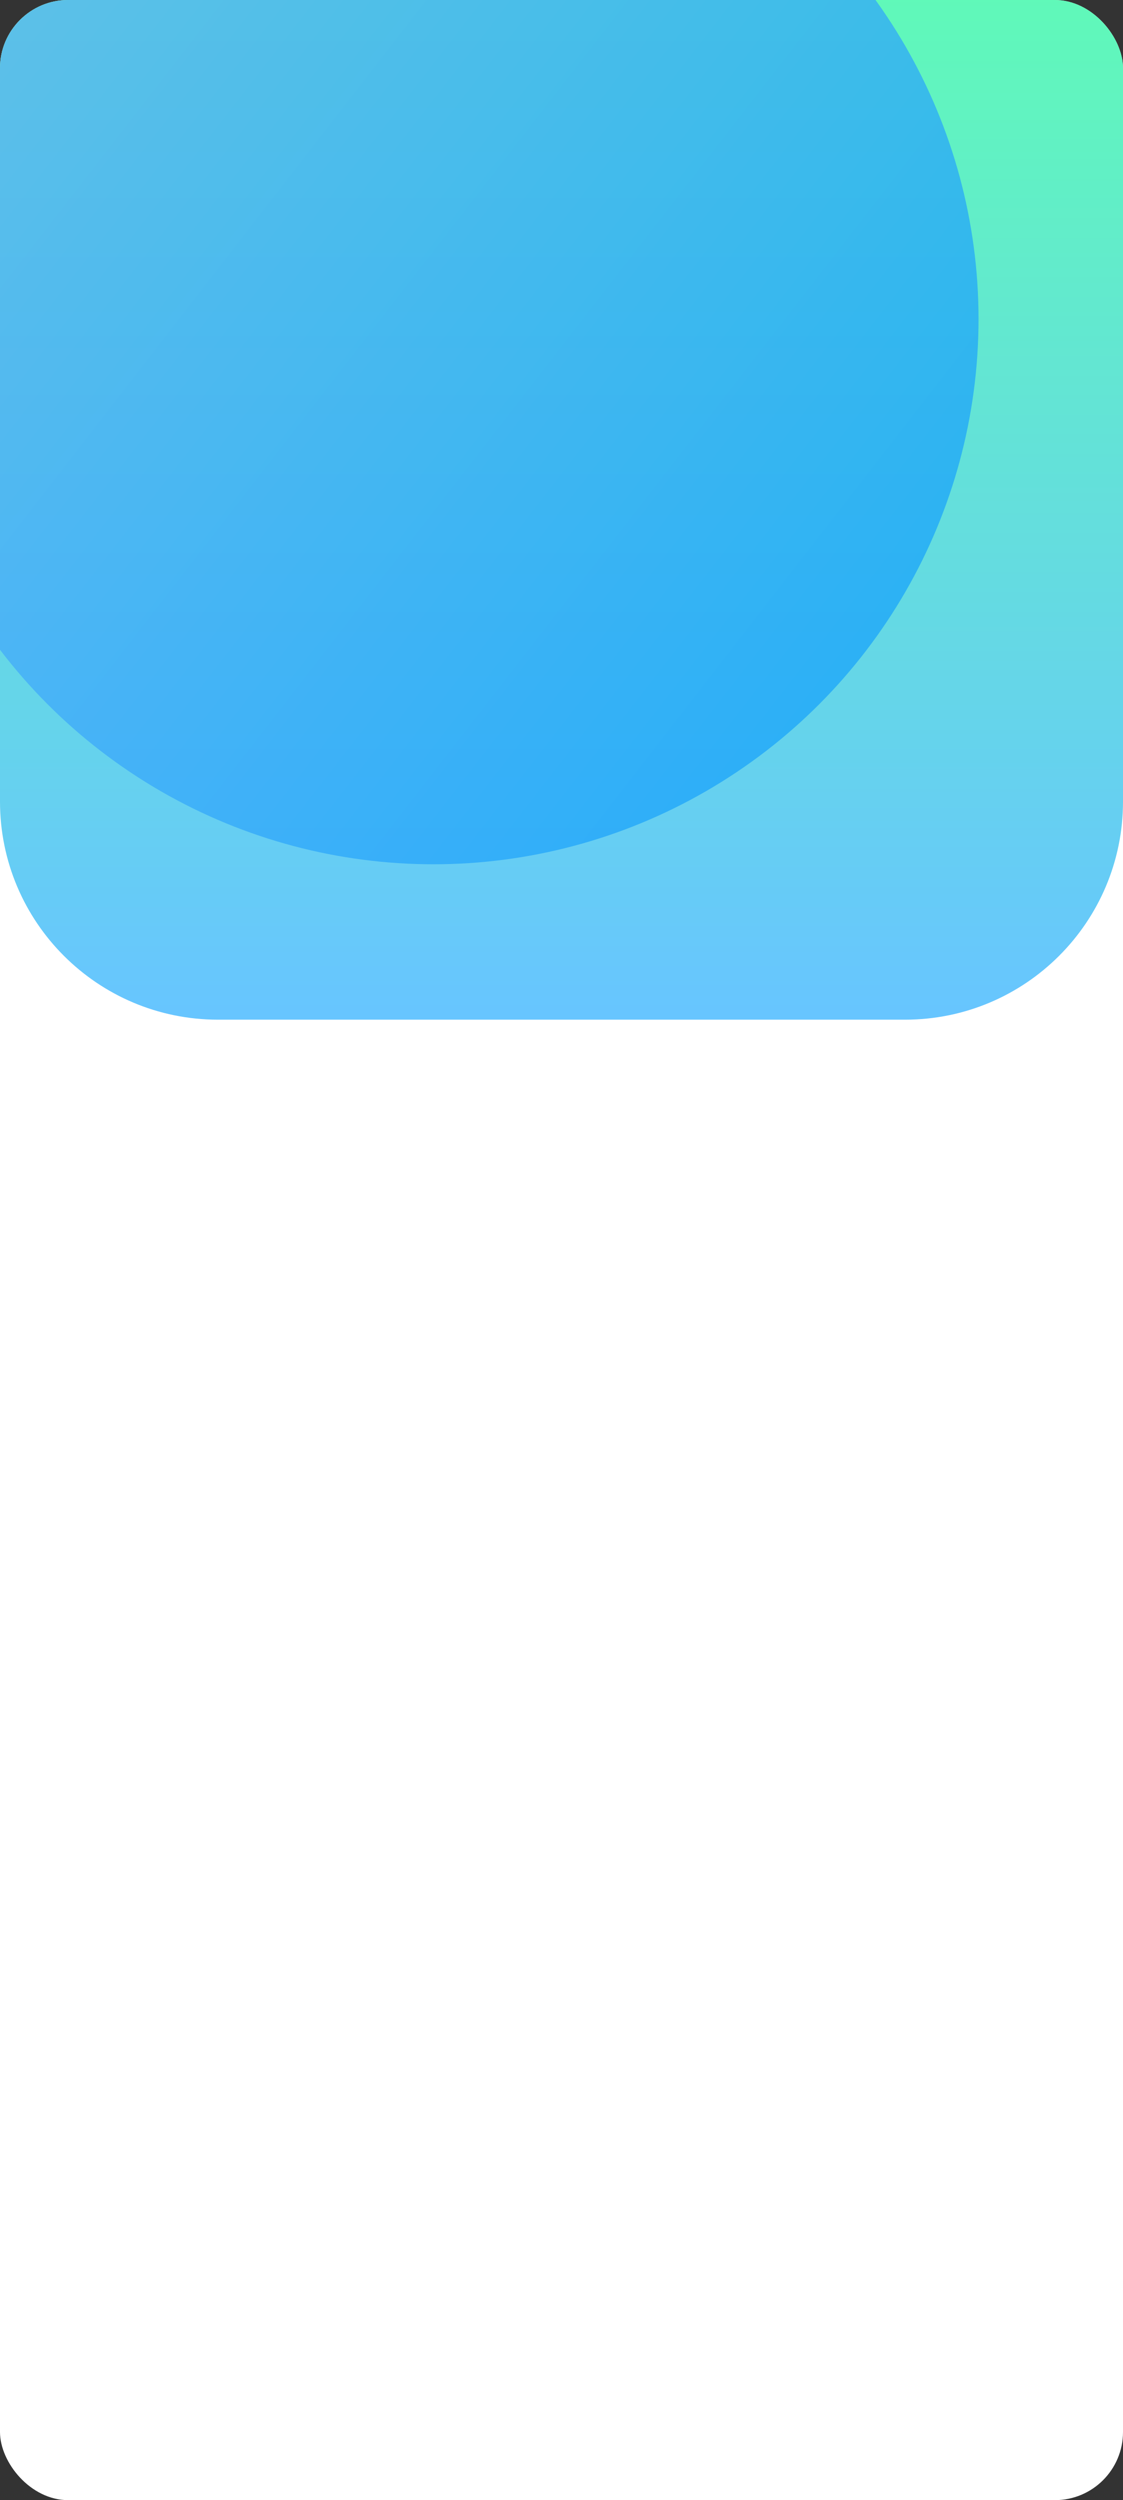 <svg width="412" height="917" viewBox="0 0 412 917" fill="none" xmlns="http://www.w3.org/2000/svg">
<rect x="0" y="0" width="412" height="917" fill="#333333" stroke="none"/>
<g clip-path="url(#clip0_131_22)">
<rect width="412" height="917" rx="25" fill="white"/>
<path opacity="0.73" d="M0 25C0 11.193 11.193 0 25 0H387C400.807 0 412 11.193 412 25V294C412 338.183 376.183 374 332 374H80C35.817 374 0 338.183 0 294V25Z" fill="url(#paint0_linear_131_22)"/>
<circle opacity="0.72" cx="159" cy="117" r="200" fill="url(#paint1_linear_131_22)"/>
</g>
<defs>
<linearGradient id="paint0_linear_131_22" x1="206" y1="0" x2="206" y2="374" gradientUnits="userSpaceOnUse">
<stop stop-color="#25F69F"/>
<stop offset="1" stop-color="#2FAFFF"/>
</linearGradient>
<linearGradient id="paint1_linear_131_22" x1="-41" y1="-38.138" x2="359" y2="272.138" gradientUnits="userSpaceOnUse">
<stop stop-color="#65ADFA"/>
<stop offset="1" stop-color="#0EA1FC"/>
</linearGradient>
<clipPath id="clip0_131_22">
<rect width="412" height="917" rx="25" fill="white"/>
</clipPath>
</defs>
</svg>
